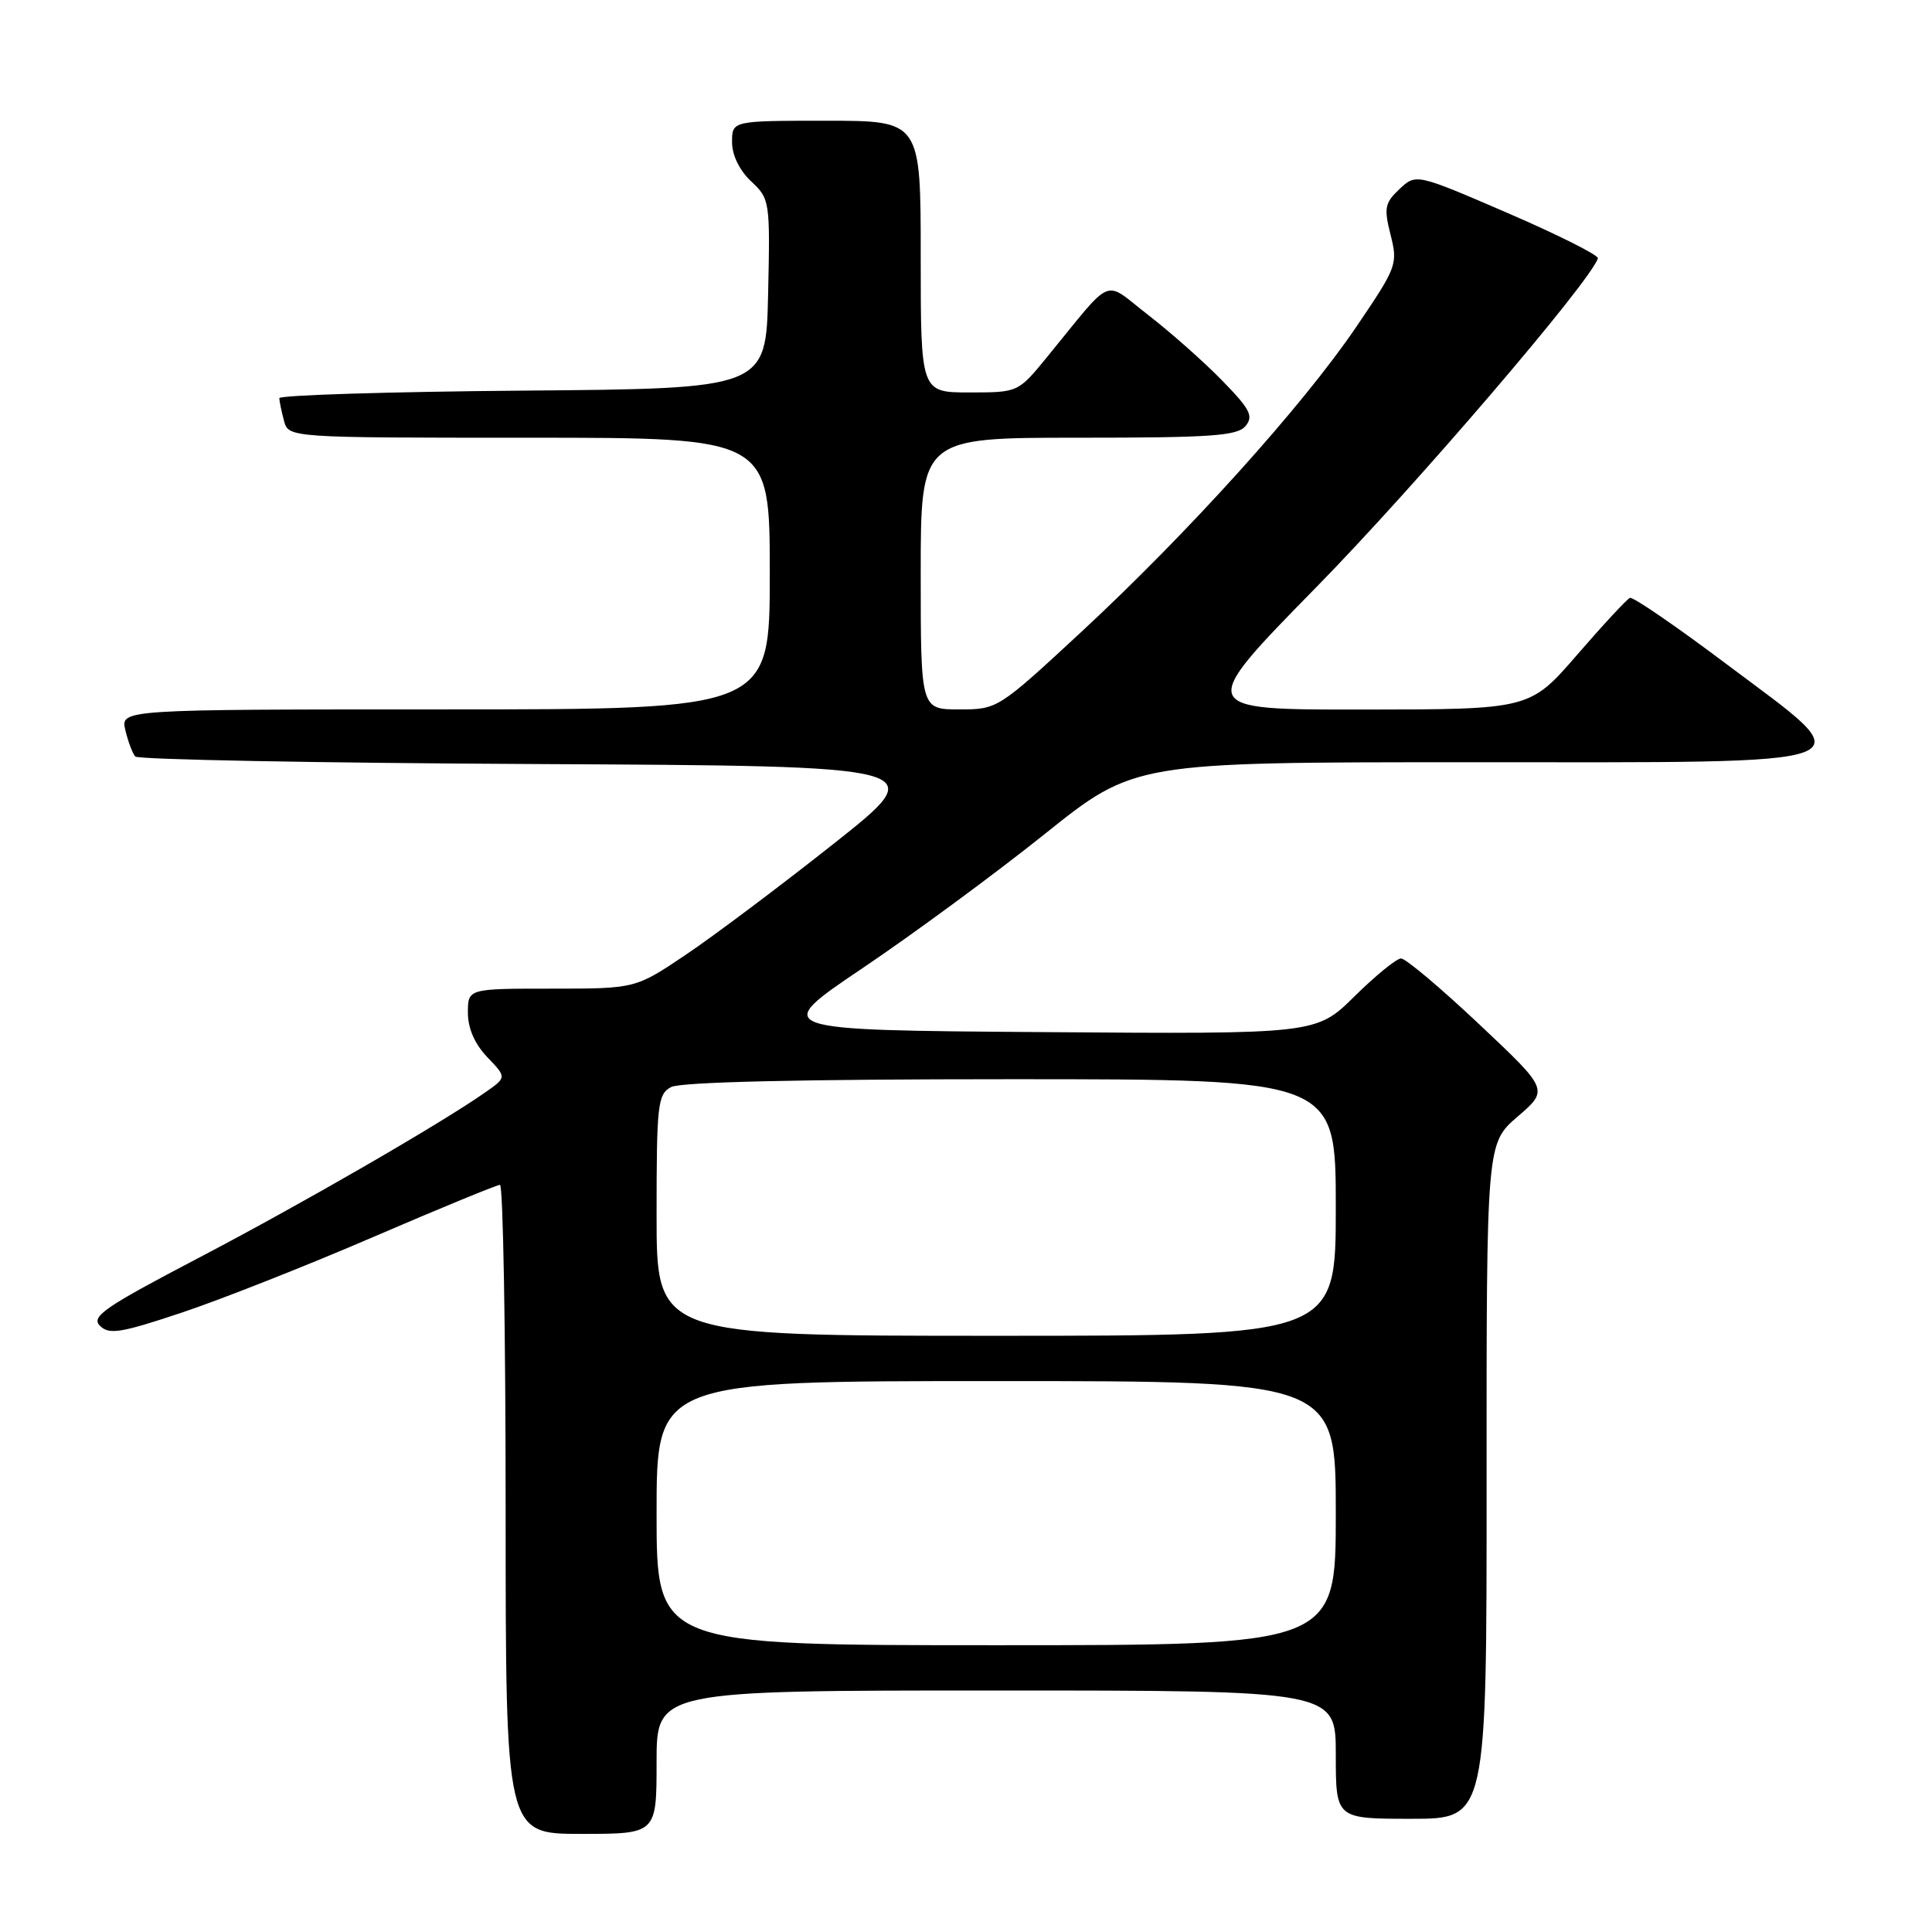 <?xml version="1.0" encoding="UTF-8" standalone="no"?>
<!DOCTYPE svg PUBLIC "-//W3C//DTD SVG 1.1//EN" "http://www.w3.org/Graphics/SVG/1.1/DTD/svg11.dtd" >
<svg xmlns="http://www.w3.org/2000/svg" xmlns:xlink="http://www.w3.org/1999/xlink" version="1.1" viewBox="0 0 256 256">
 <g >
 <path fill="currentColor"
d=" M 87.00 233.50 C 87.00 224.00 87.00 224.00 132.00 224.00 C 177.00 224.00 177.00 224.00 177.00 232.50 C 177.00 241.00 177.00 241.00 187.00 241.00 C 197.00 241.00 197.00 241.00 196.98 196.25 C 196.97 151.50 196.97 151.50 201.10 147.95 C 205.22 144.40 205.22 144.40 195.98 135.70 C 190.90 130.91 186.25 127.00 185.65 127.00 C 185.05 127.00 182.28 129.26 179.49 132.01 C 174.41 137.03 174.41 137.03 138.26 136.76 C 102.11 136.50 102.11 136.50 114.30 128.28 C 121.01 123.76 131.86 115.77 138.41 110.53 C 150.31 101.00 150.31 101.00 194.62 101.00 C 249.15 101.00 247.13 101.77 228.84 88.05 C 222.17 83.03 216.38 79.06 215.98 79.22 C 215.59 79.37 212.44 82.76 208.99 86.75 C 202.71 94.00 202.71 94.00 180.60 94.02 C 158.50 94.04 158.50 94.04 174.50 77.72 C 187.53 64.43 210.75 37.31 211.73 34.23 C 211.86 33.83 206.49 31.13 199.80 28.24 C 187.64 22.99 187.64 22.99 185.44 25.05 C 183.49 26.89 183.36 27.56 184.26 31.12 C 185.24 35.00 185.10 35.38 179.68 43.36 C 172.58 53.82 157.45 70.59 143.26 83.75 C 132.24 93.96 132.18 94.00 127.10 94.00 C 122.00 94.00 122.00 94.00 122.00 76.00 C 122.00 58.00 122.00 58.00 142.88 58.00 C 160.50 58.00 163.96 57.76 165.04 56.45 C 166.13 55.14 165.65 54.22 161.91 50.39 C 159.49 47.91 155.08 44.01 152.13 41.73 C 146.06 37.03 147.73 36.33 138.70 47.36 C 134.90 52.00 134.90 52.00 128.45 52.00 C 122.00 52.00 122.00 52.00 122.00 34.00 C 122.00 16.00 122.00 16.00 109.50 16.00 C 97.00 16.00 97.00 16.00 97.00 18.83 C 97.00 20.56 97.98 22.57 99.53 24.03 C 102.01 26.35 102.05 26.65 101.78 38.95 C 101.50 51.50 101.50 51.50 69.25 51.76 C 51.51 51.91 37.01 52.36 37.01 52.76 C 37.02 53.17 37.30 54.51 37.63 55.75 C 38.23 58.00 38.23 58.00 70.12 58.00 C 102.00 58.00 102.00 58.00 102.00 76.00 C 102.00 94.00 102.00 94.00 58.98 94.00 C 15.96 94.00 15.96 94.00 16.61 96.75 C 16.97 98.26 17.56 99.83 17.92 100.24 C 18.28 100.65 42.18 101.10 71.03 101.24 C 123.47 101.50 123.47 101.50 110.49 111.78 C 103.34 117.44 94.51 124.07 90.84 126.53 C 84.19 131.00 84.19 131.00 73.09 131.00 C 62.00 131.00 62.00 131.00 62.00 134.20 C 62.00 136.27 62.91 138.34 64.57 140.08 C 67.14 142.76 67.14 142.76 64.32 144.73 C 58.30 148.95 39.88 159.58 26.18 166.75 C 13.84 173.21 12.03 174.46 13.24 175.67 C 14.45 176.88 15.97 176.64 24.08 173.93 C 29.26 172.20 40.70 167.69 49.50 163.89 C 58.30 160.10 65.84 157.00 66.25 157.00 C 66.66 157.00 67.00 176.35 67.00 200.00 C 67.00 243.00 67.00 243.00 77.00 243.00 C 87.00 243.00 87.00 243.00 87.00 233.50 Z  M 87.00 200.50 C 87.00 183.00 87.00 183.00 132.00 183.00 C 177.00 183.00 177.00 183.00 177.00 200.50 C 177.00 218.00 177.00 218.00 132.00 218.00 C 87.00 218.00 87.00 218.00 87.00 200.50 Z  M 87.00 161.04 C 87.00 146.27 87.15 144.99 88.93 144.04 C 90.18 143.37 106.16 143.00 133.93 143.00 C 177.00 143.00 177.00 143.00 177.00 160.00 C 177.00 177.00 177.00 177.00 132.00 177.00 C 87.00 177.00 87.00 177.00 87.00 161.04 Z "/>
</g>
</svg>